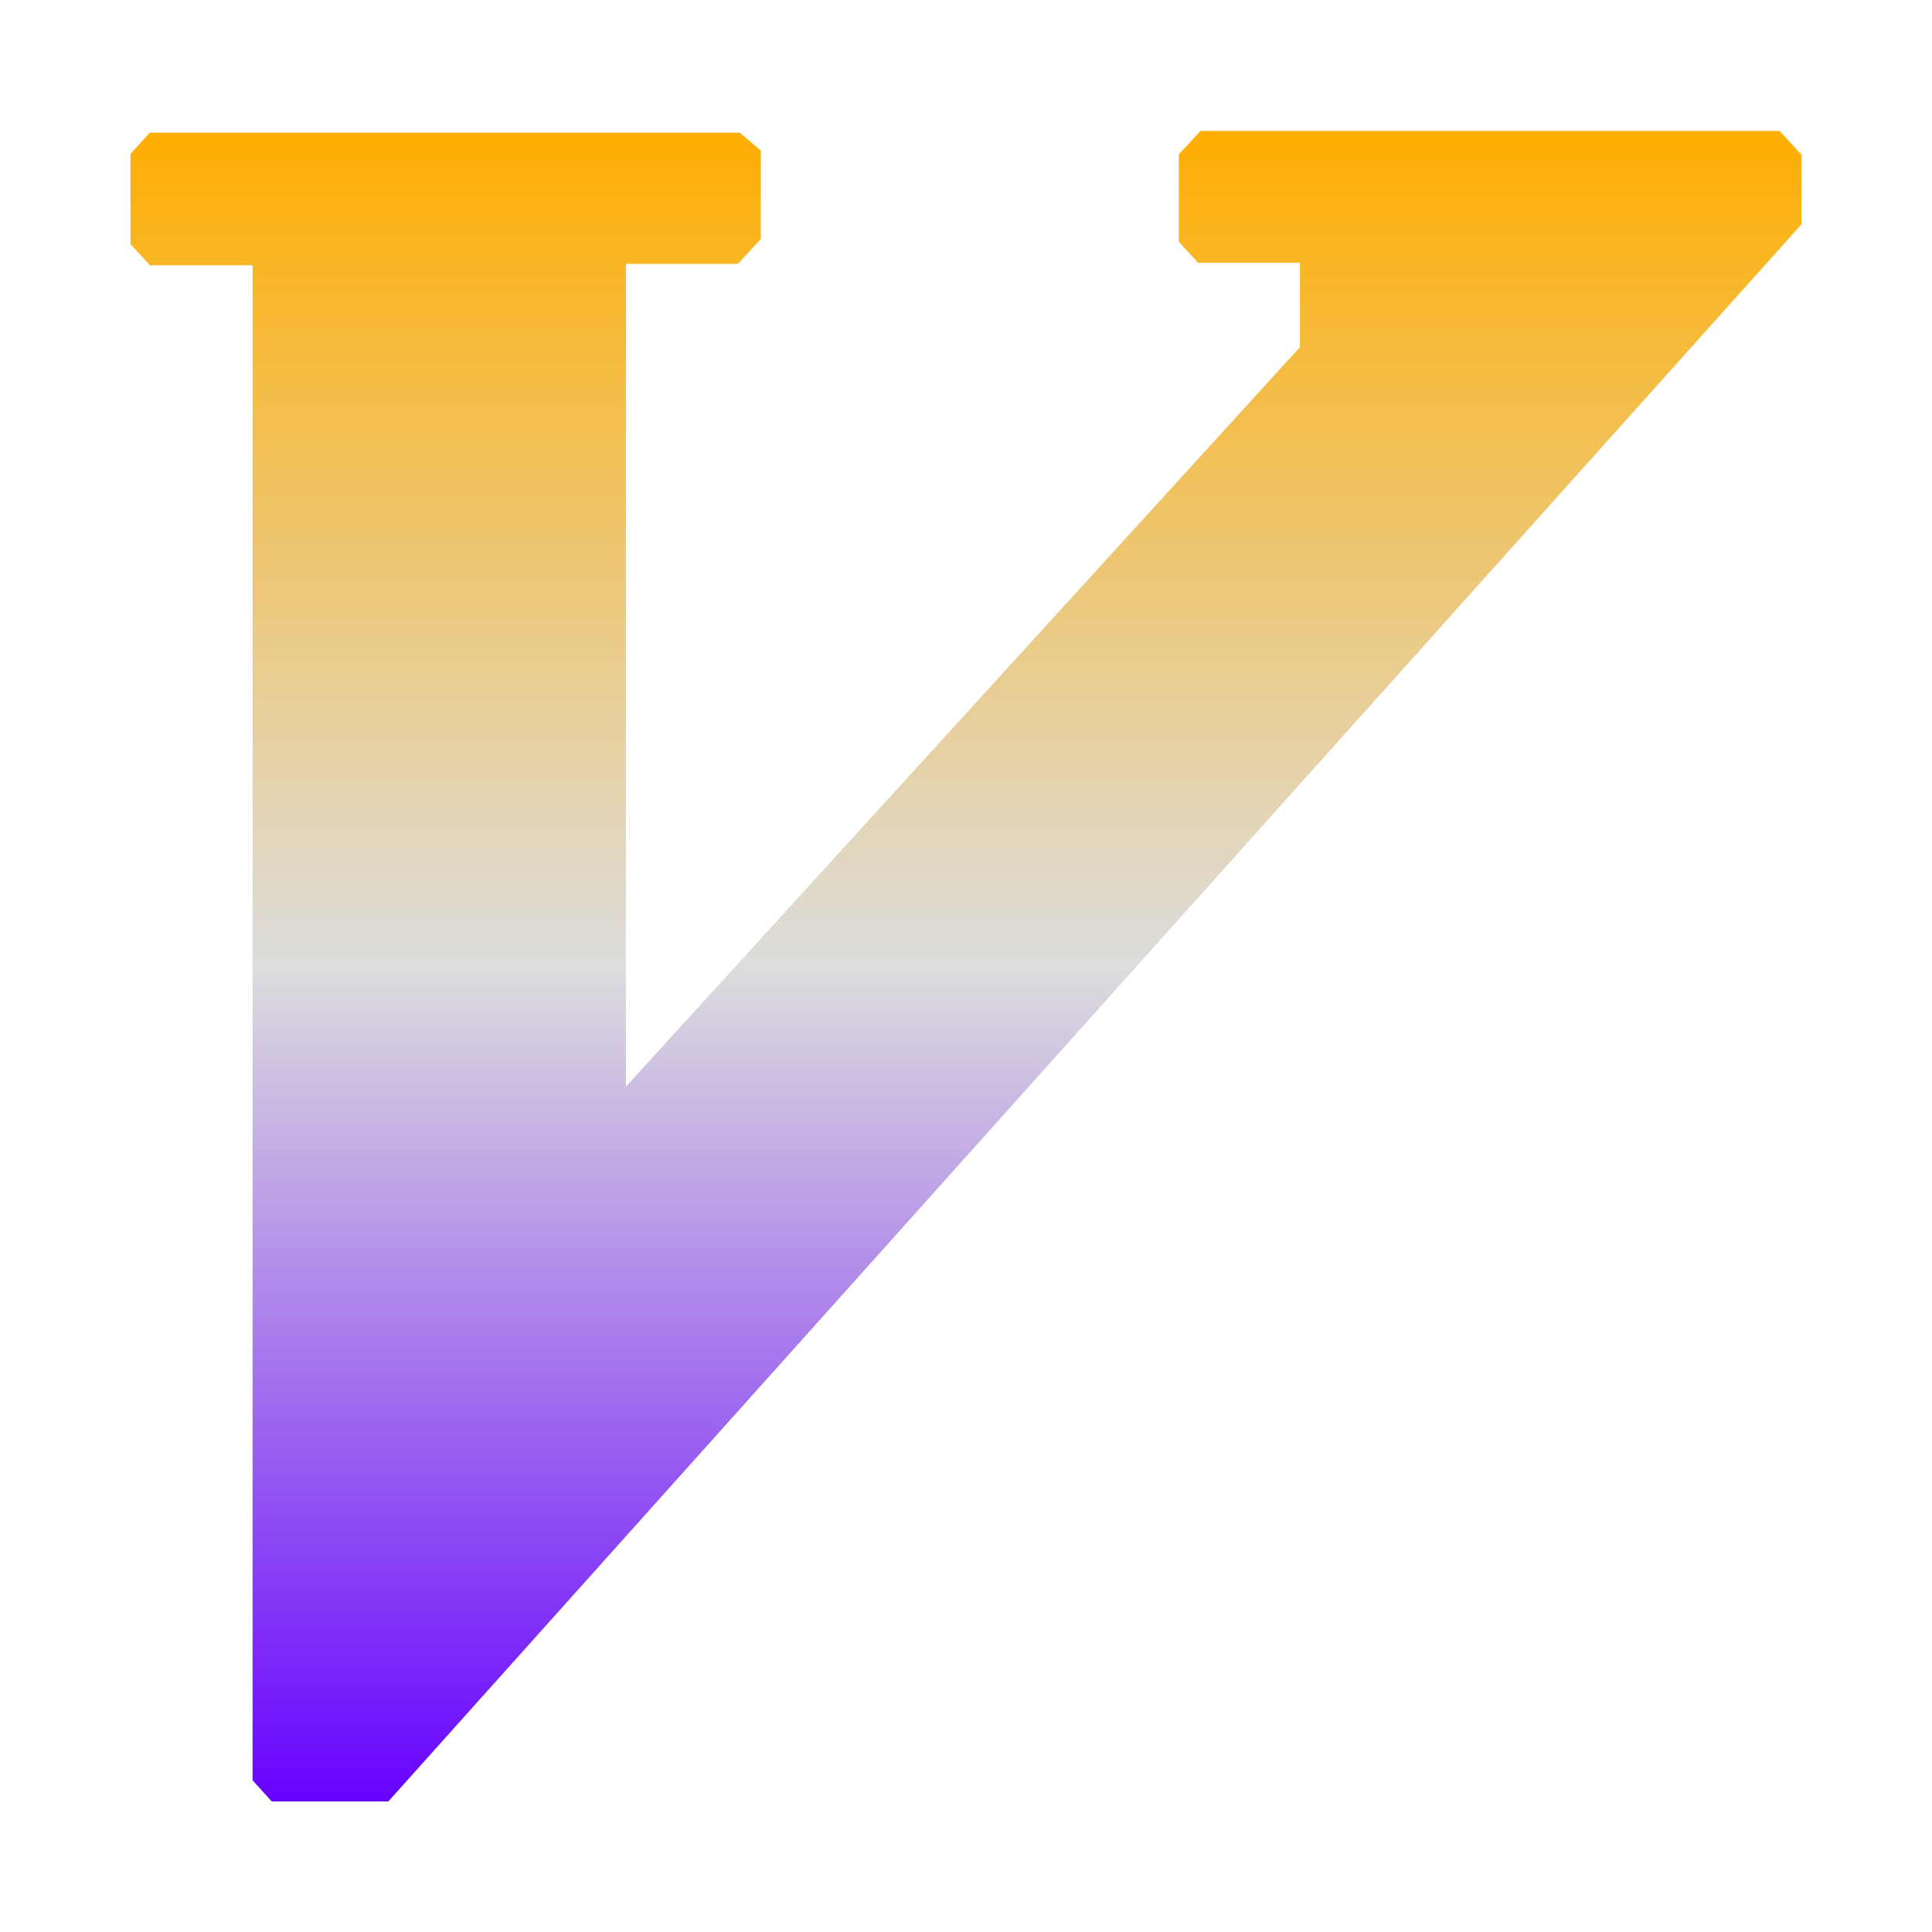 <svg xmlns="http://www.w3.org/2000/svg" xmlns:xlink="http://www.w3.org/1999/xlink" width="64px" height="64px" viewBox="0 0 64 64" version="1.1">
<defs>
<linearGradient id="linear0" gradientUnits="userSpaceOnUse" x1="0" y1="0" x2="0" y2="1" gradientTransform="matrix(55.351,0,0,55.351,4.324,4.324)">
<stop offset="0" style="stop-color:#ffae00;stop-opacity:1;"/>
<stop offset="0.5" style="stop-color:#dddddd;stop-opacity:1;"/>
<stop offset="1" style="stop-color:#6600ff;stop-opacity:1;"/>
</linearGradient>
</defs>
<g id="surface1">
<path style=" stroke:none;fill-rule:nonzero;fill:url(#linear0);" d="M 39.781 4.324 L 39.051 5.113 L 39.051 8.012 L 39.688 8.707 L 43.062 8.707 L 43.062 11.5 L 20.734 35.996 L 20.734 8.742 L 24.441 8.742 L 25.203 7.918 L 25.203 4.988 L 24.504 4.395 L 4.961 4.395 L 4.324 5.094 L 4.324 8.09 L 4.969 8.789 L 8.367 8.789 L 8.367 58.977 L 9.004 59.676 L 12.863 59.676 L 59.676 7.43 L 59.676 5.125 L 58.949 4.336 L 39.781 4.336 M 39.77 4.328 "/>
</g>
</svg>
